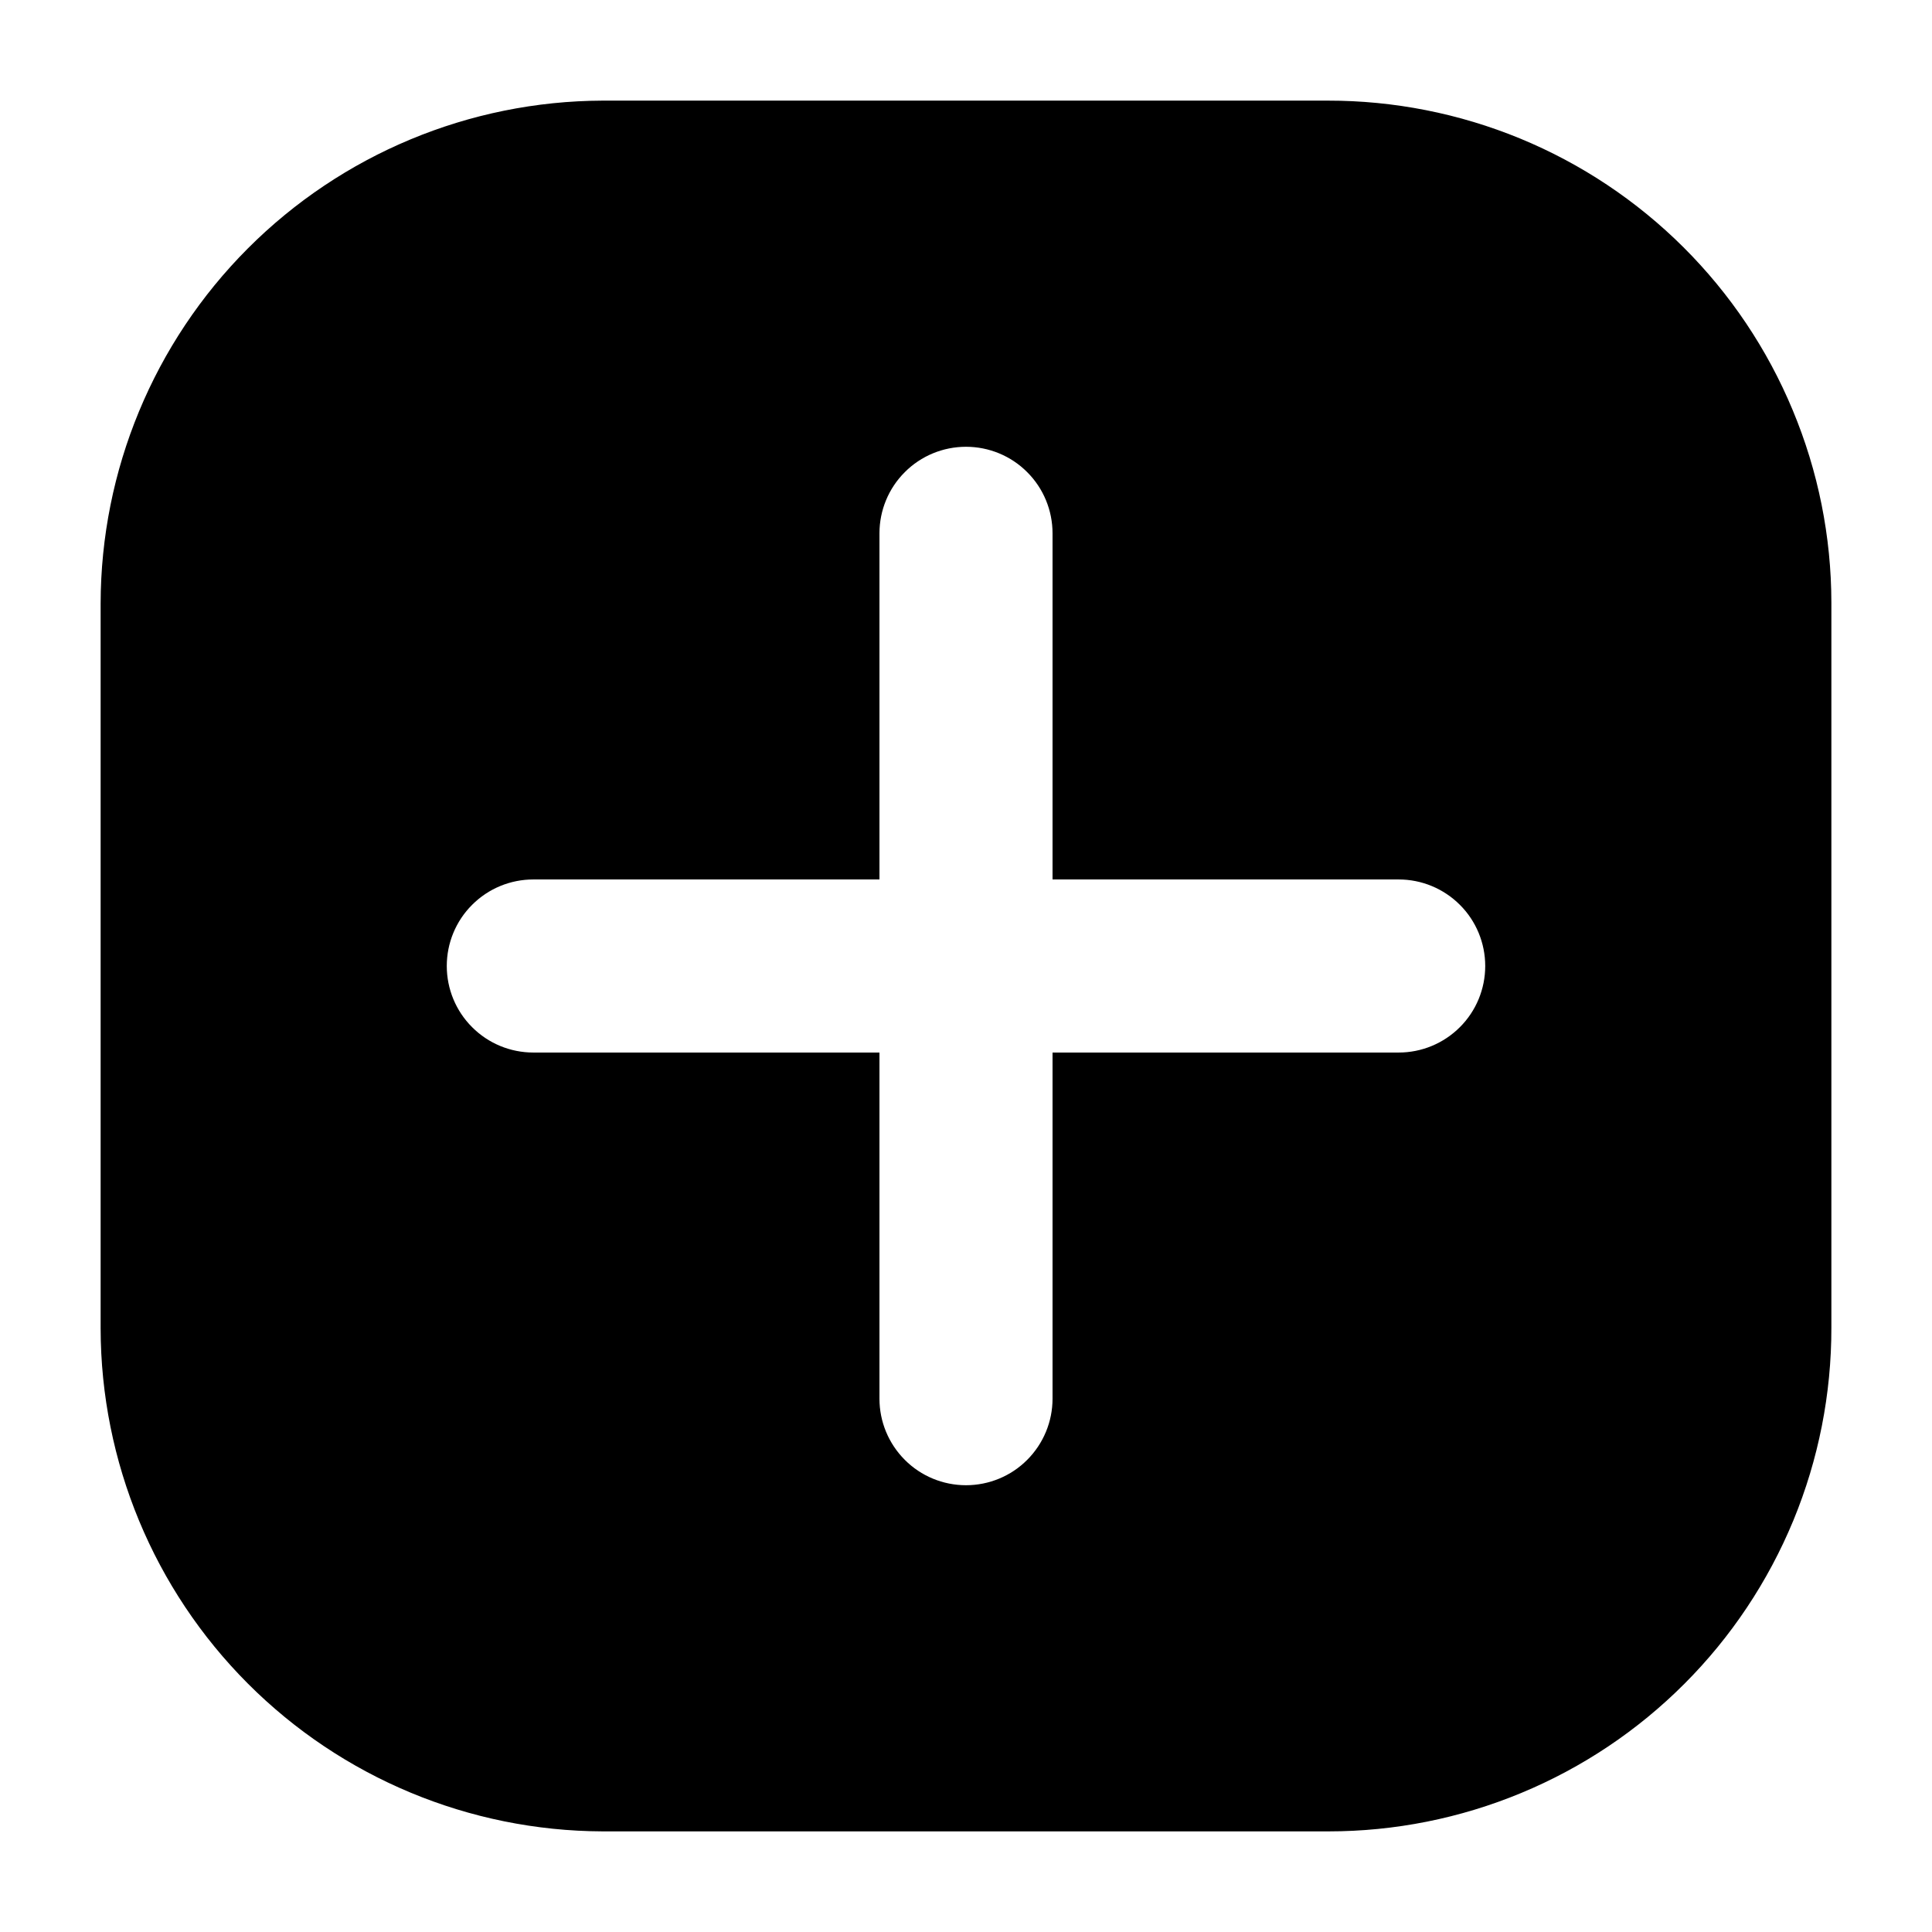<svg width="24" height="24" viewBox="0 0 24 24" fill="none" xmlns="http://www.w3.org/2000/svg">
<path d="M16.504 22.75H7.485C5.831 22.744 4.247 22.084 3.079 20.914C1.91 19.743 1.253 18.158 1.25 16.504V7.496C1.253 5.842 1.91 4.257 3.079 3.086C4.247 1.916 5.831 1.256 7.485 1.25H16.494C17.314 1.249 18.126 1.409 18.884 1.721C19.643 2.034 20.332 2.493 20.913 3.072C21.494 3.651 21.955 4.338 22.27 5.096C22.586 5.853 22.749 6.665 22.75 7.485V16.494C22.751 17.315 22.591 18.128 22.278 18.887C21.964 19.646 21.505 20.336 20.924 20.917C20.344 21.498 19.655 21.959 18.897 22.273C18.138 22.588 17.325 22.75 16.504 22.75ZM17.375 10.925H13.075V6.625C13.075 6.34 12.962 6.066 12.76 5.865C12.559 5.663 12.285 5.55 12 5.55C11.715 5.55 11.441 5.663 11.24 5.865C11.038 6.066 10.925 6.34 10.925 6.625V10.925H6.625C6.34 10.925 6.066 11.038 5.865 11.24C5.663 11.441 5.55 11.715 5.55 12C5.55 12.285 5.663 12.559 5.865 12.76C6.066 12.962 6.34 13.075 6.625 13.075H10.925V17.375C10.925 17.66 11.038 17.933 11.24 18.135C11.441 18.337 11.715 18.45 12 18.45C12.285 18.45 12.559 18.337 12.76 18.135C12.962 17.933 13.075 17.66 13.075 17.375V13.075H17.375C17.66 13.075 17.933 12.962 18.135 12.76C18.337 12.559 18.45 12.285 18.45 12C18.45 11.715 18.337 11.441 18.135 11.24C17.933 11.038 17.66 10.925 17.375 10.925Z" fill="black"/>
</svg>
